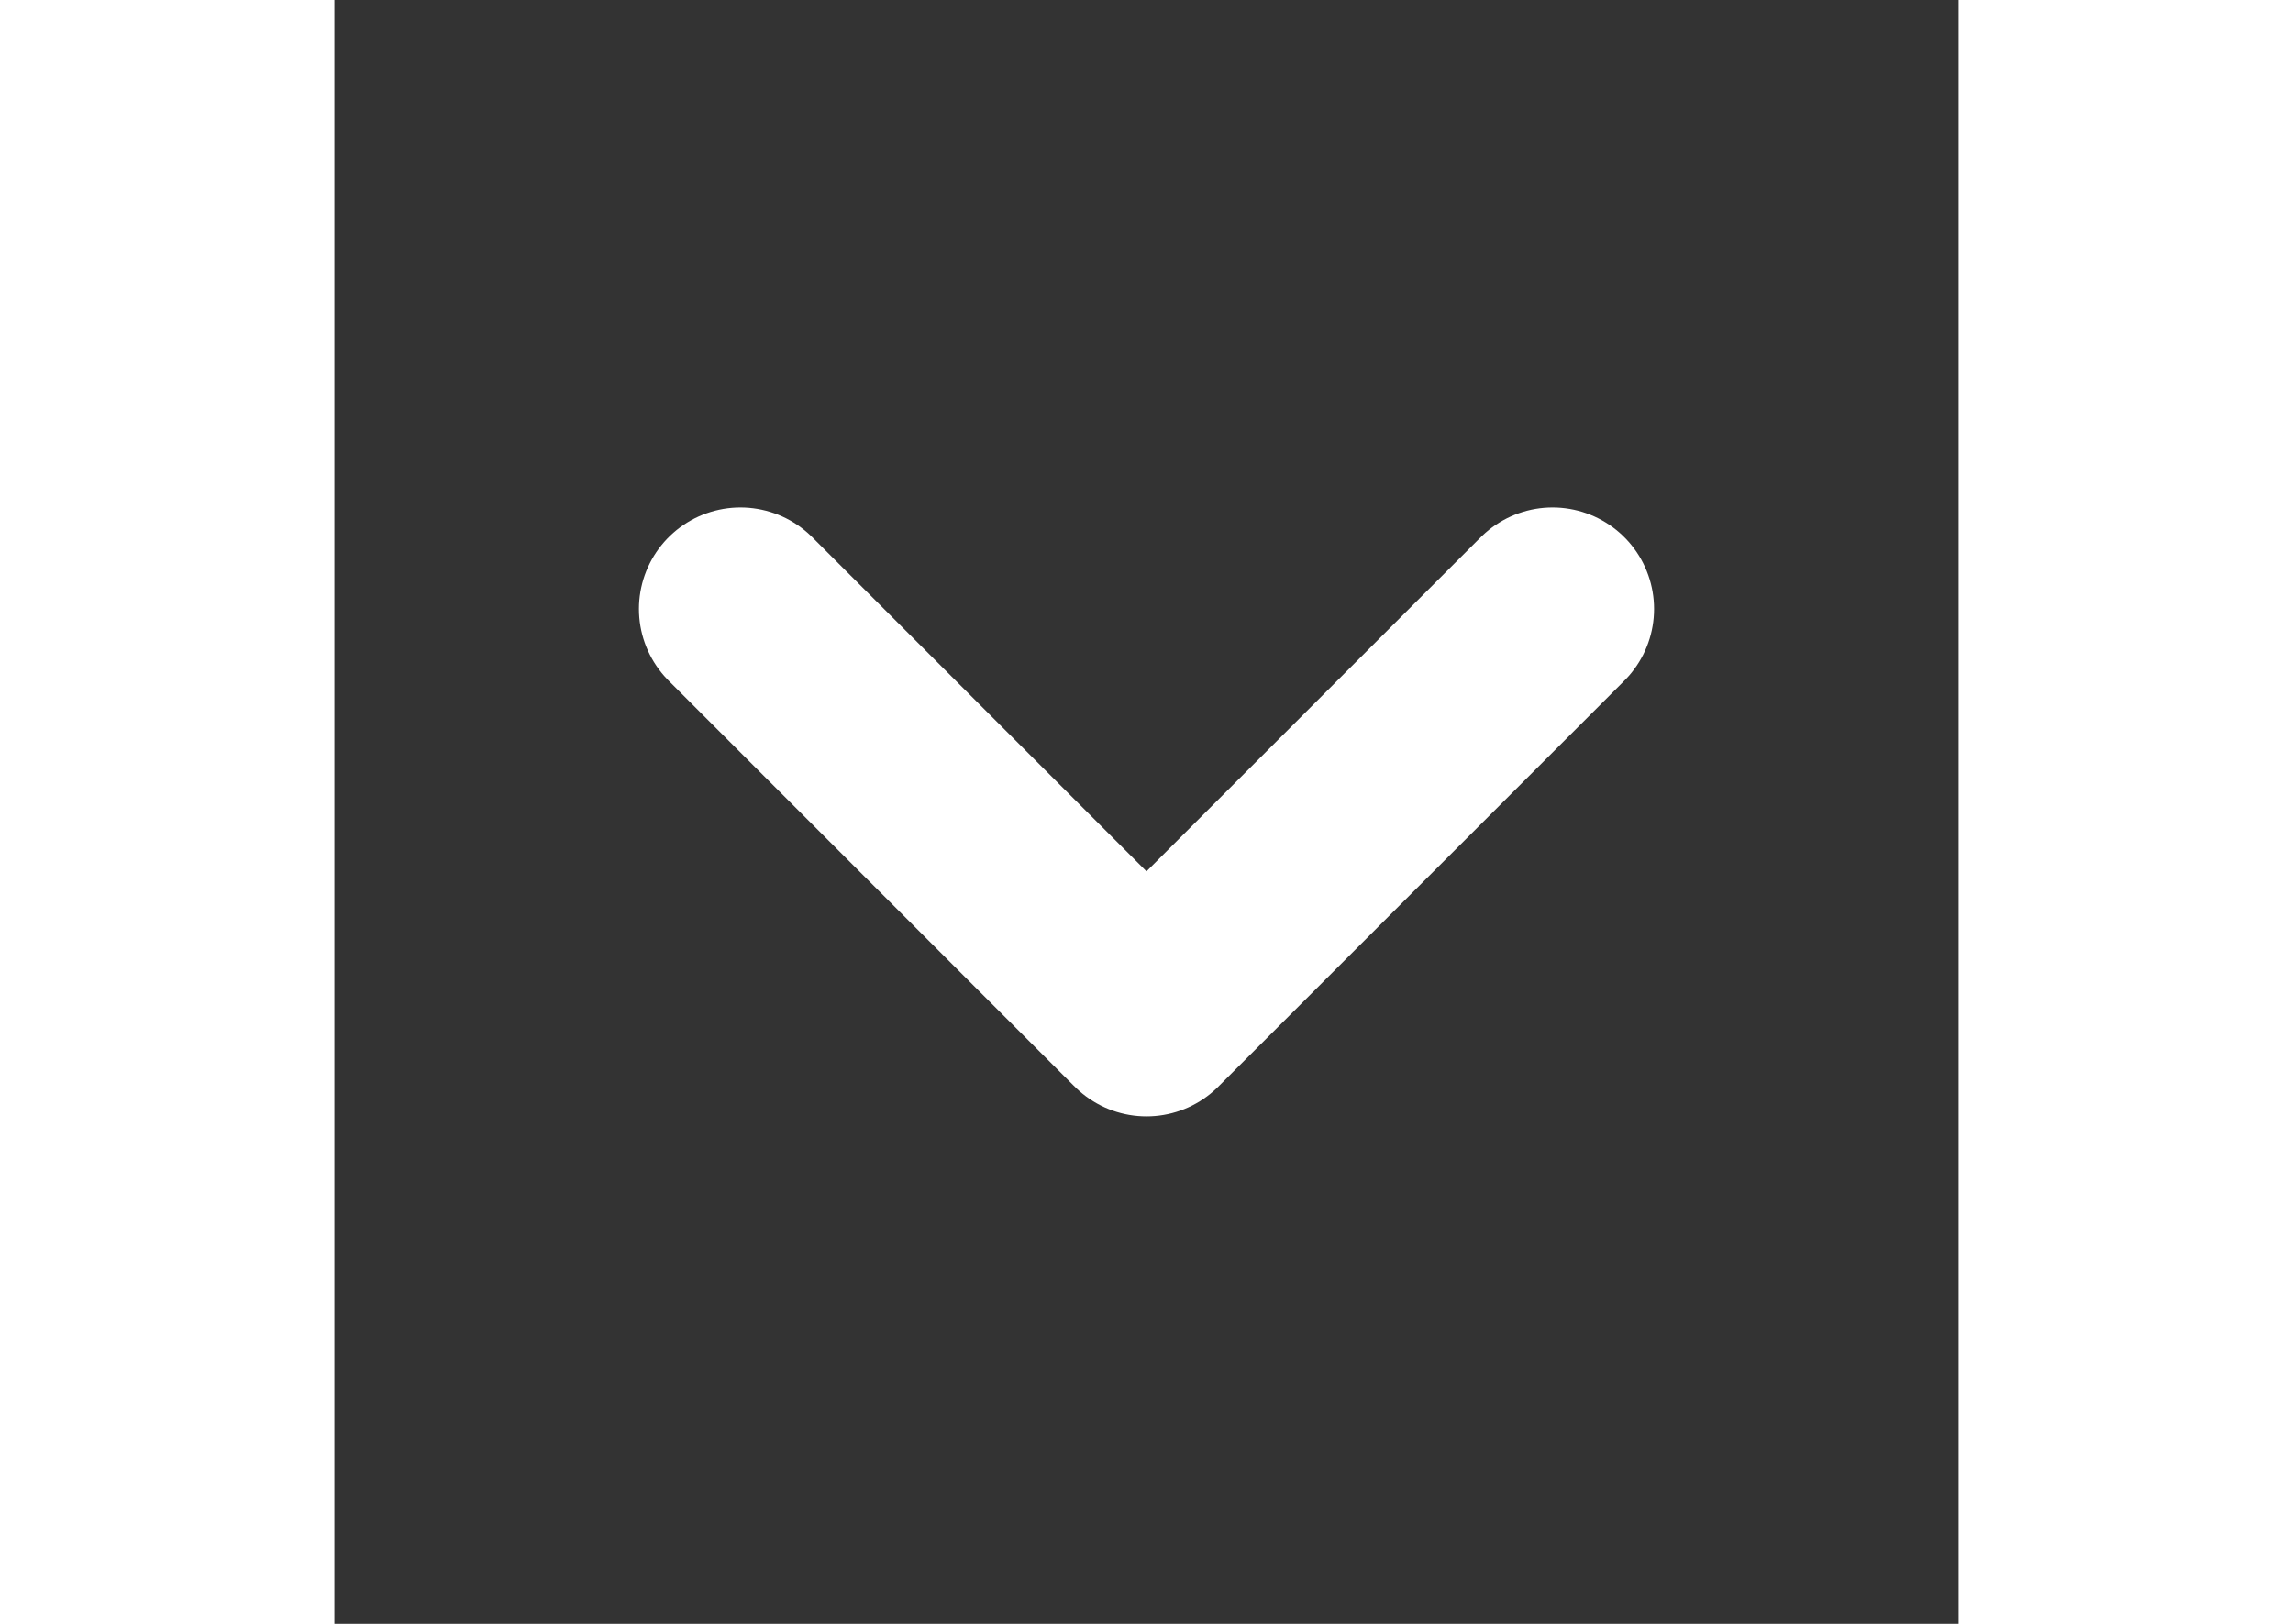 <svg xmlns="http://www.w3.org/2000/svg" width="24" height="17" viewBox="0 0 24 24" fill="none">
    <rect x="0" y="0" width="24" height="24" fill="#333333" stroke="none"/>
    <path d="M6 9L12 15L18 9" stroke="white" stroke-width="3" stroke-linecap="round" stroke-linejoin="round"/>
</svg>